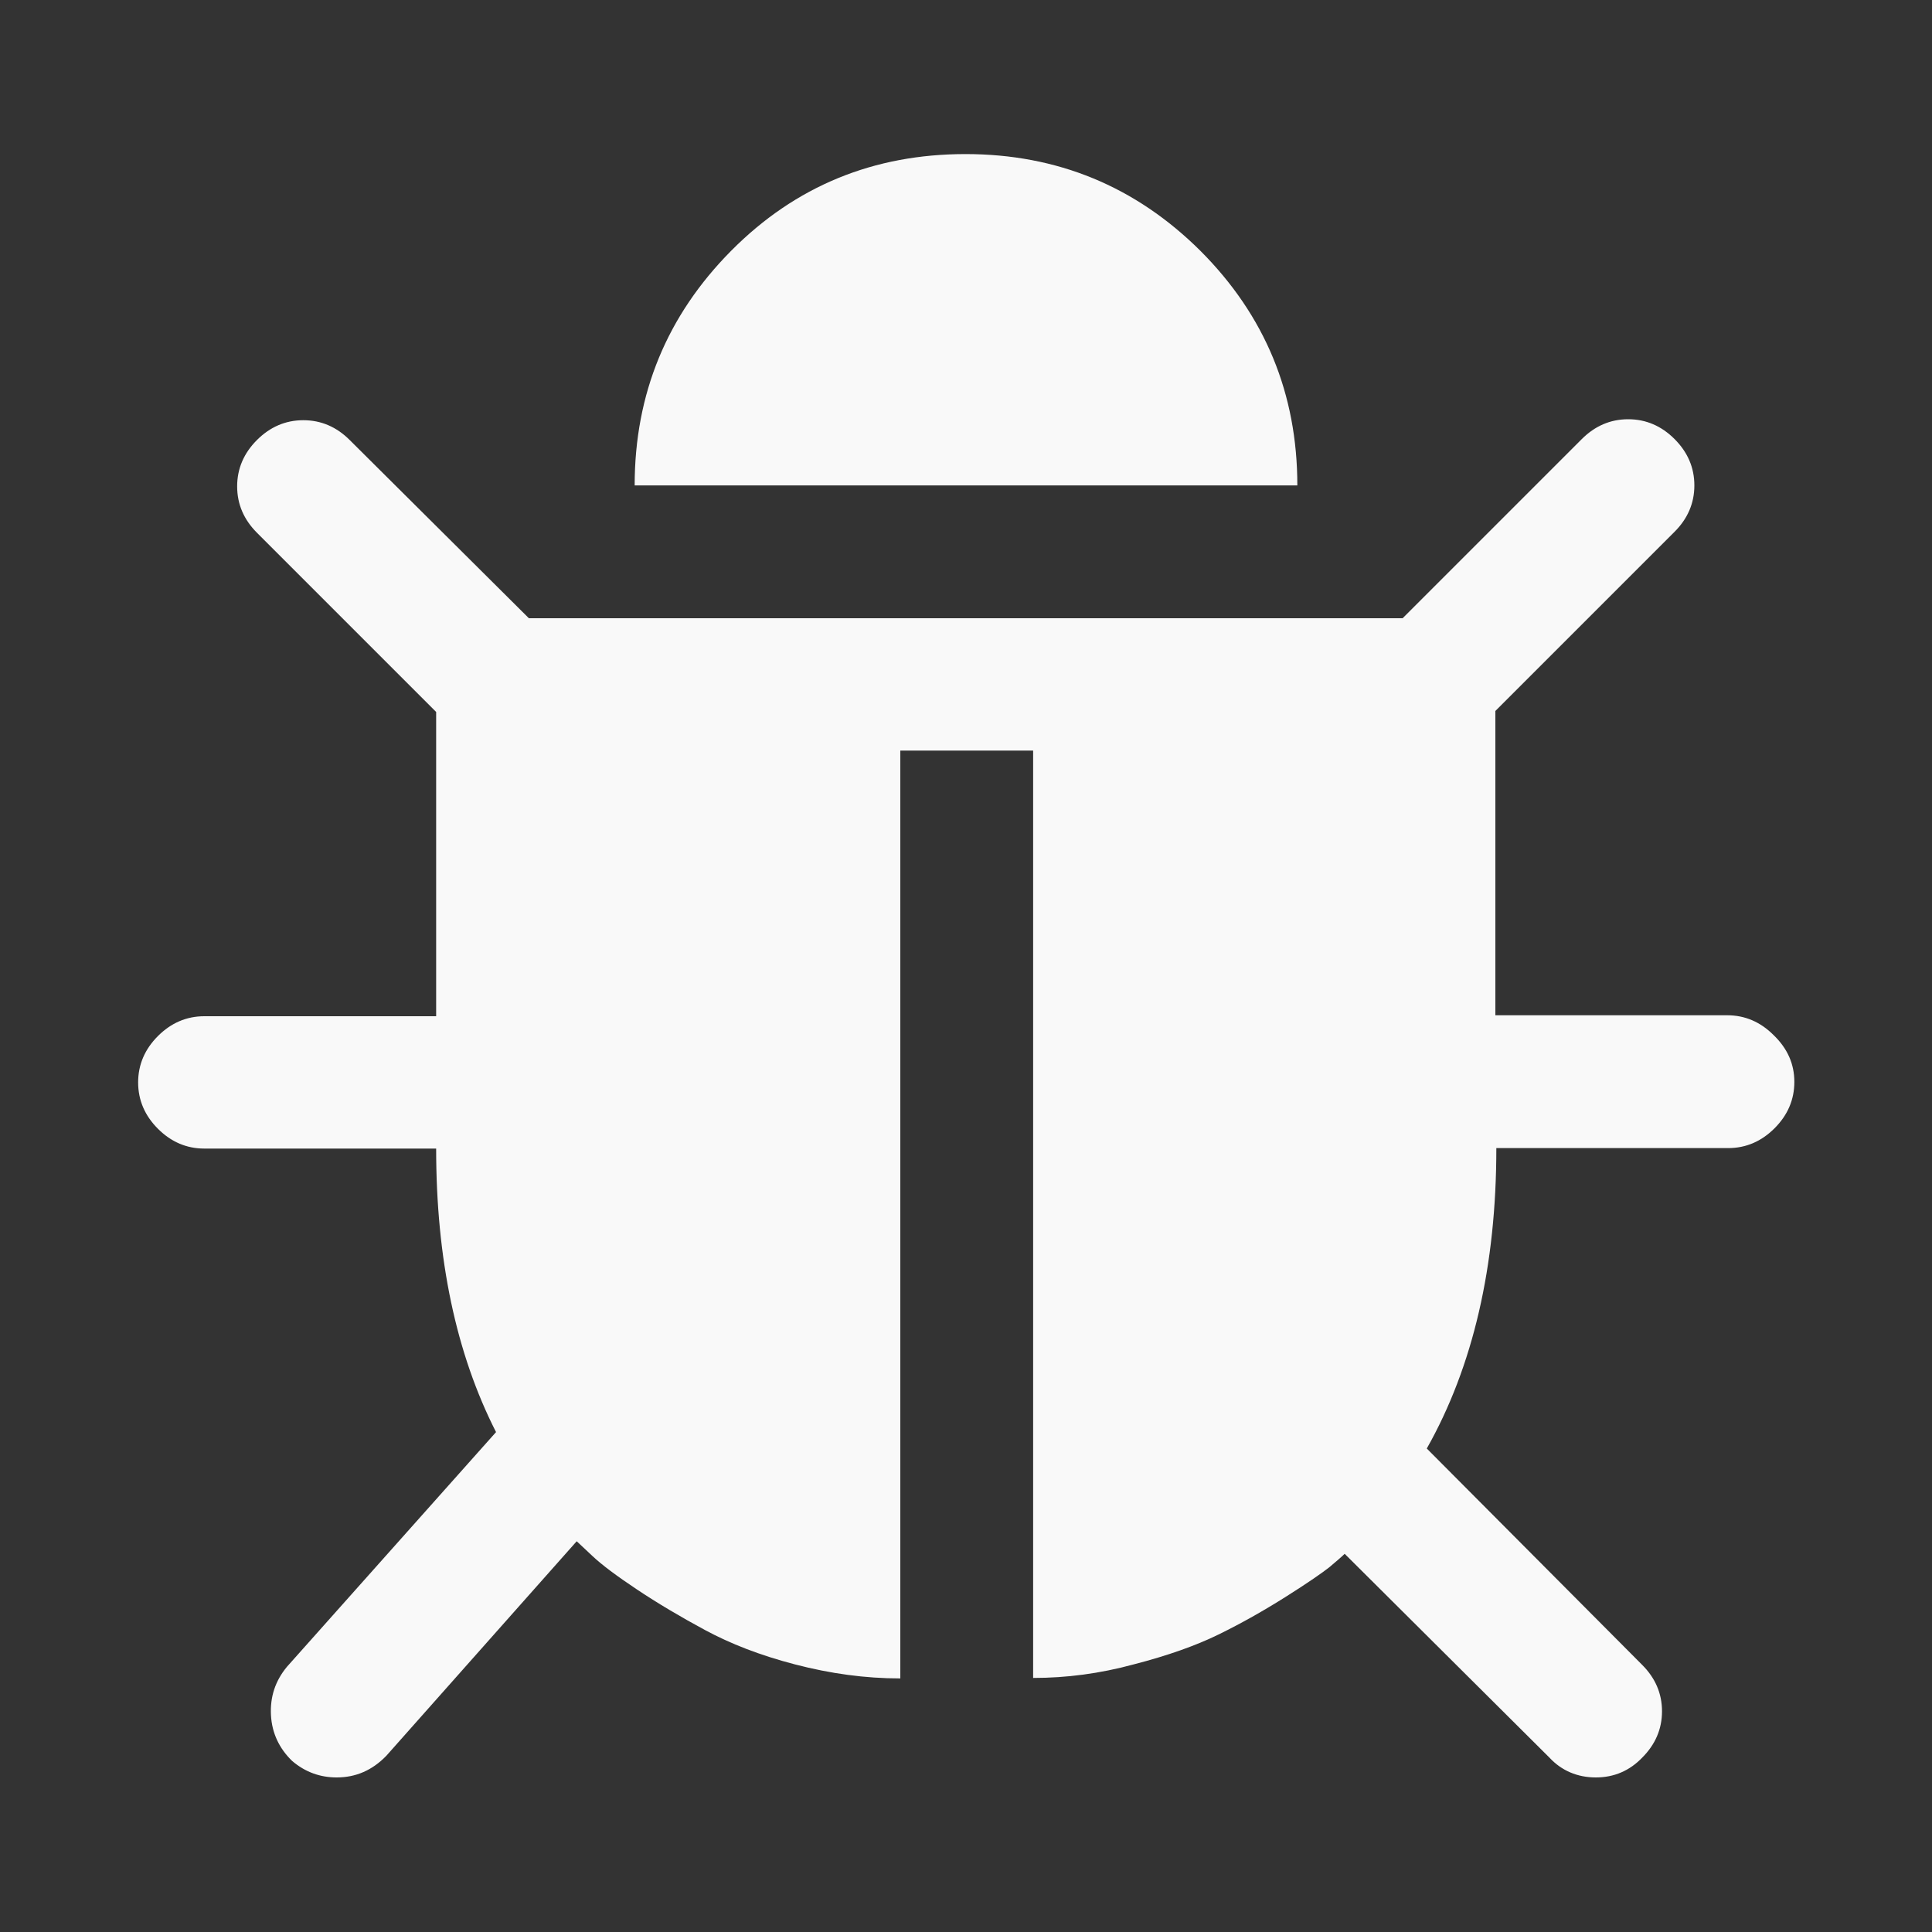<?xml version="1.0" encoding="utf-8"?>
<!-- Generator: Adobe Illustrator 18.0.0, SVG Export Plug-In . SVG Version: 6.00 Build 0)  -->
<!DOCTYPE svg PUBLIC "-//W3C//DTD SVG 1.1//EN" "http://www.w3.org/Graphics/SVG/1.1/DTD/svg11.dtd">
<svg version="1.1" id="Vrstva_1" xmlns="http://www.w3.org/2000/svg"  x="0px" y="0px"
	 viewBox="200 -34 400 400" enable-background="new 200 -34 400 400" xml:space="preserve">
<rect x="200" y="-34" width="400" height="400" fill="#333333" stroke="none"/>
<path fill="#F9F9F9" d="M571.5,190c0,3.7-1.4,6.9-4.1,9.6c-2.7,2.7-5.9,4.1-9.6,4.1h-48c0,24.4-4.8,45.2-14.4,62.2l44.6,44.8
	c2.7,2.7,4.1,5.9,4.1,9.6c0,3.7-1.4,6.9-4.1,9.6c-2.6,2.7-5.8,4.1-9.6,4.1s-7.1-1.4-9.6-4.1l-42.4-42.2c-0.7,0.7-1.8,1.6-3.2,2.8
	c-1.4,1.1-4.4,3.2-9,6.1c-4.6,2.9-9.2,5.5-13.9,7.8c-4.7,2.3-10.6,4.4-17.6,6.2c-7,1.9-13.9,2.8-20.8,2.8V121.4h-27.5v192.1
	c-7.3,0-14.5-1-21.8-2.9s-13.4-4.3-18.6-7.1c-5.2-2.8-9.9-5.6-14.1-8.4c-4.2-2.8-7.3-5.1-9.3-7l-3.2-3L280,329.5
	c-2.9,3-6.3,4.5-10.3,4.5c-3.4,0-6.5-1.1-9.2-3.4c-2.7-2.6-4.2-5.8-4.4-9.5c-0.2-3.8,0.9-7.1,3.3-10l43.3-48.6
	c-8.3-16.3-12.4-35.9-12.4-58.7h-48c-3.7,0-6.9-1.4-9.6-4.1c-2.7-2.7-4.1-5.9-4.1-9.6s1.4-6.9,4.1-9.6c2.7-2.7,5.9-4.1,9.6-4.1h48
	v-63l-37.1-37.1c-2.7-2.7-4.1-5.9-4.1-9.6c0-3.7,1.4-6.9,4.1-9.6c2.7-2.7,5.9-4.1,9.6-4.1c3.7,0,6.9,1.4,9.6,4.1L309.5,94h180.9
	l37.1-37.1c2.7-2.7,5.9-4.1,9.6-4.1s6.9,1.4,9.6,4.1c2.7,2.7,4.1,5.9,4.1,9.6c0,3.7-1.4,6.9-4.1,9.6l-37.1,37.1v63h48
	c3.7,0,6.9,1.4,9.6,4.1C570.1,183.1,571.5,186.3,571.5,190z M468.6,66.5H331.4c0-19,6.7-35.2,20-48.6s29.5-20,48.5-20
	s35.2,6.7,48.6,20C461.9,31.3,468.6,47.5,468.6,66.5z"/>
</svg>
